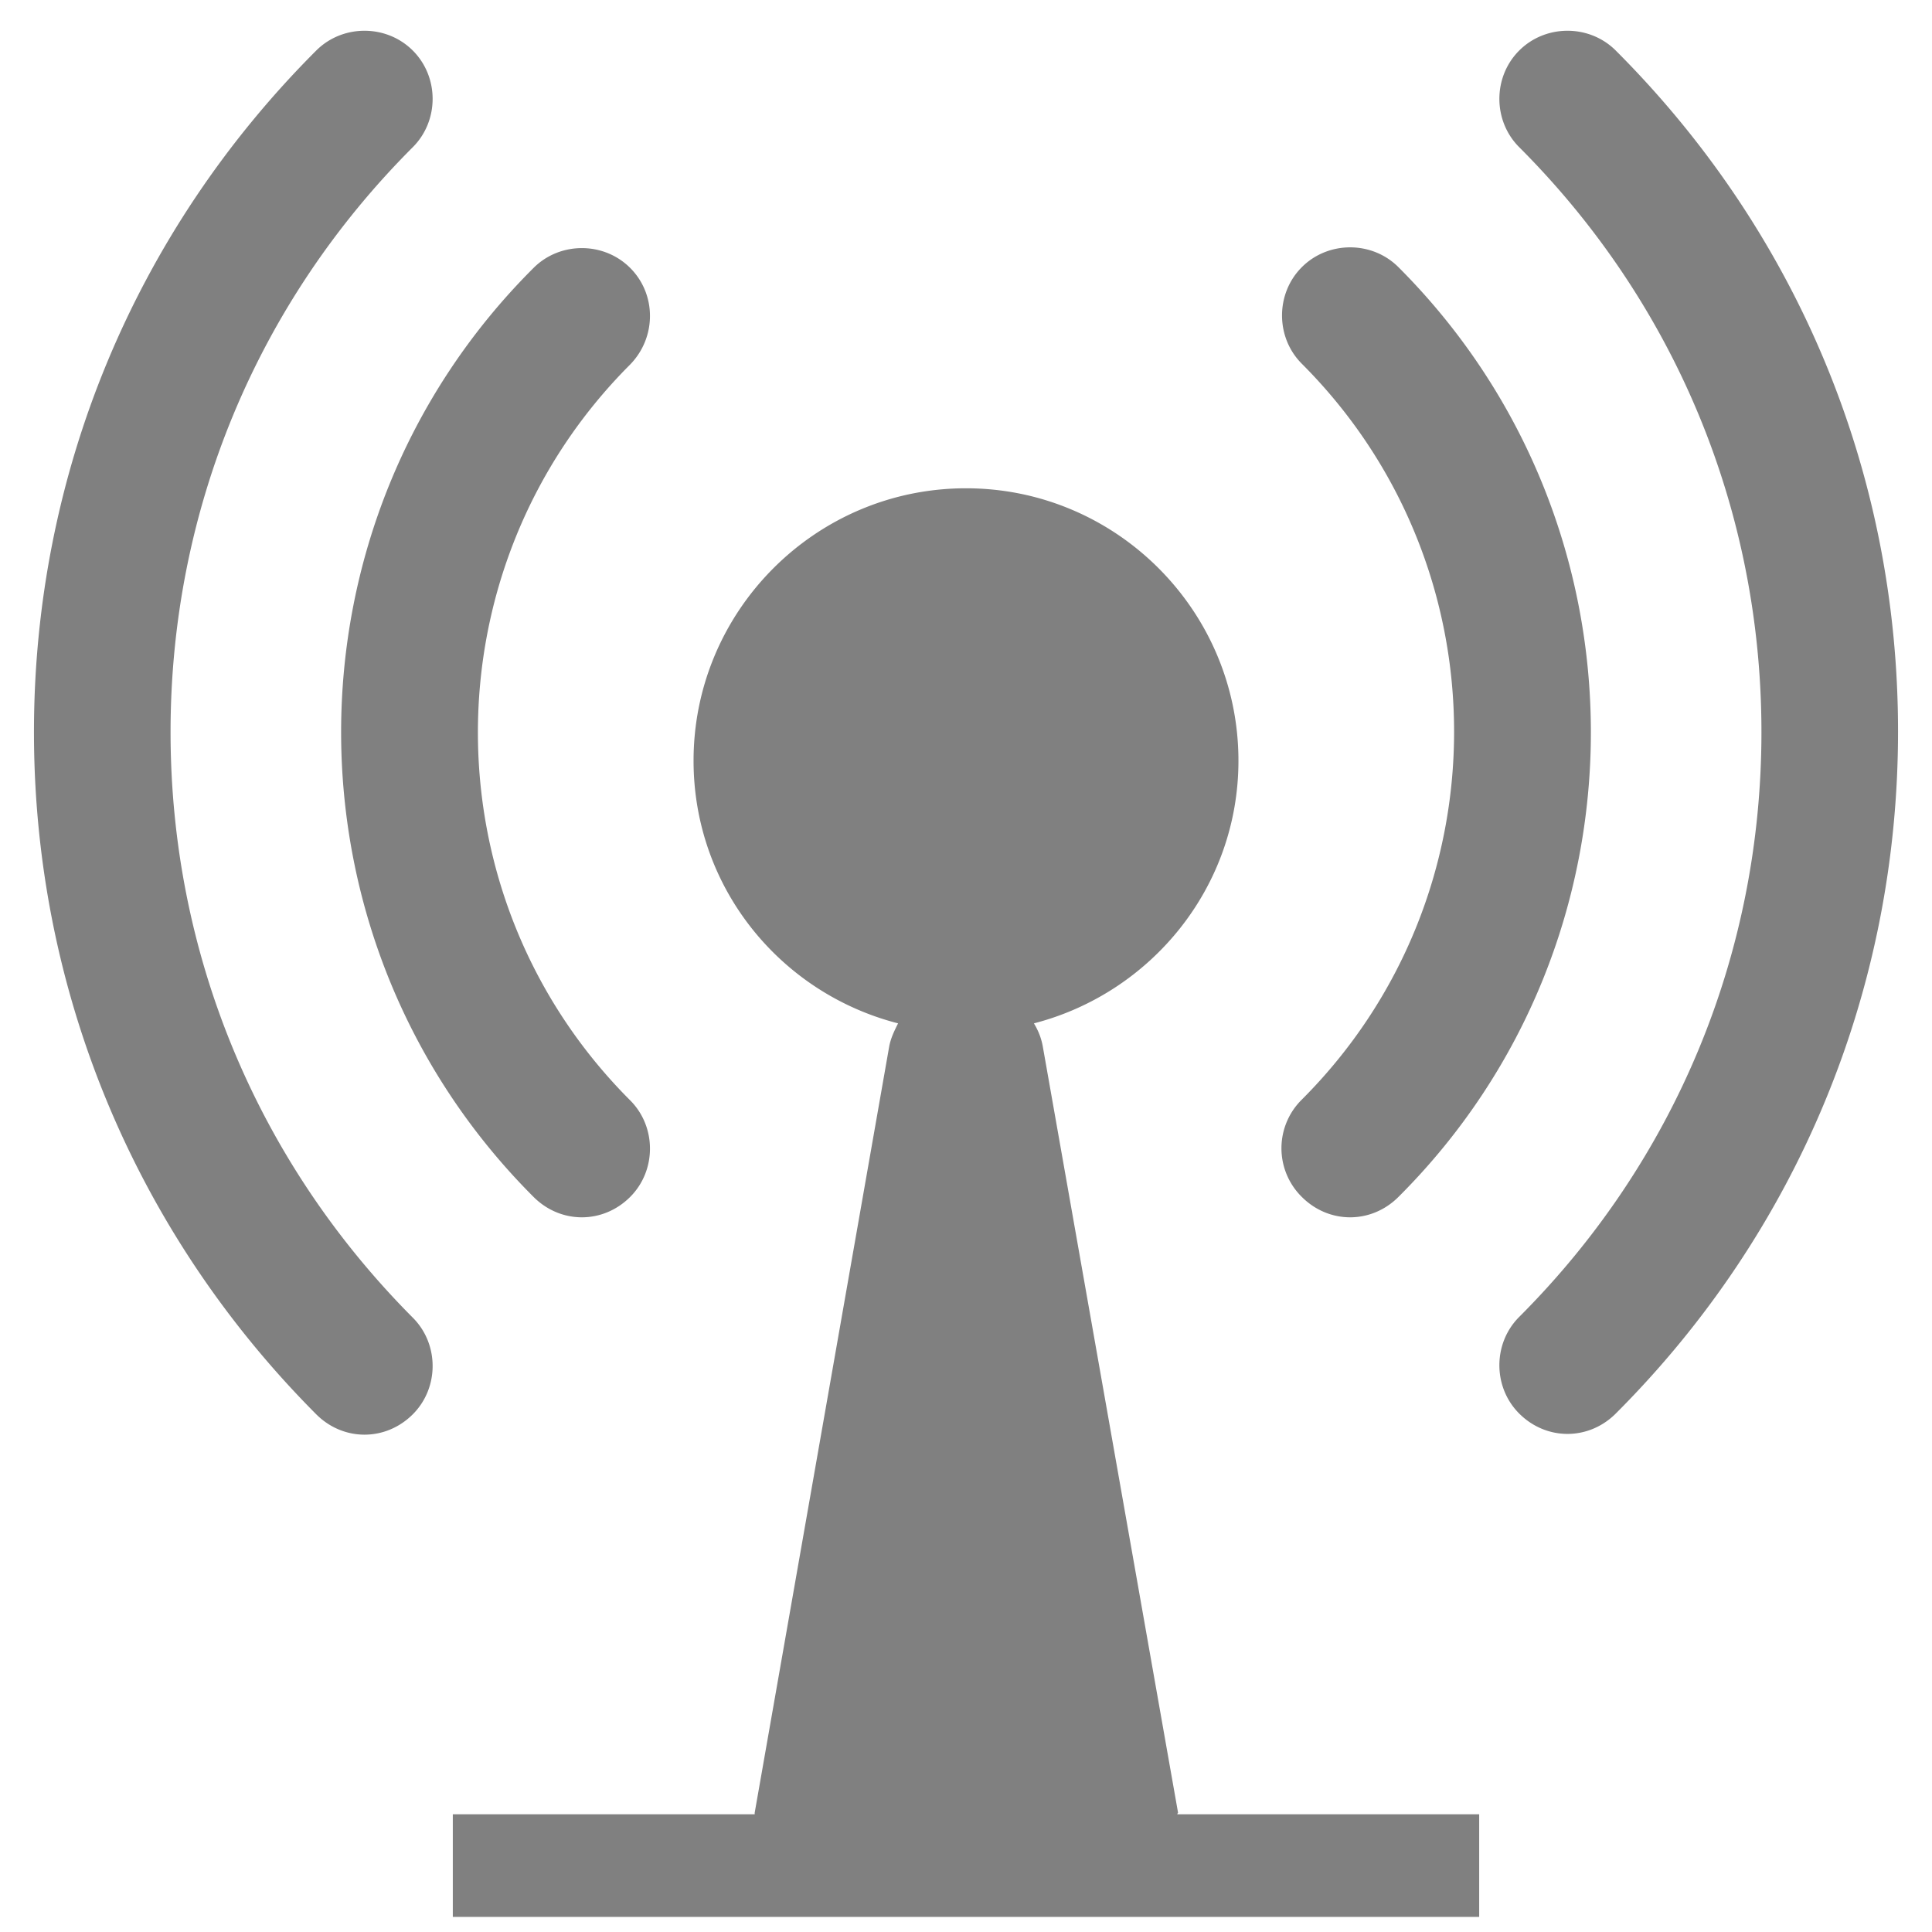 <svg xmlns="http://www.w3.org/2000/svg" viewBox="0 0 256 256"  fill="gray" xmlns:v="https://vecta.io/nano"><path d="M214.1 6.7c-3.5-3.5-9.3-3.5-12.8 0s-3.5 9.3 0 12.8C222 40.2 233.4 67.7 233.4 97s-11.4 56.8-32.1 77.5c-3.5 3.5-3.5 9.3 0 12.8 1.8 1.8 4.1 2.7 6.4 2.7s4.6-.9 6.4-2.7c24.1-24.1 37.4-56.2 37.4-90.4s-13.3-66.1-37.4-90.2zm-41.6 151.9c1.8 1.8 4.1 2.7 6.4 2.7s4.6-.9 6.4-2.7c34-33.9 34-89.2 0-123.2-3.5-3.5-9.3-3.5-12.8 0s-3.5 9.3 0 12.8c26.9 26.9 26.9 70.6 0 97.5a9.05 9.05 0 0 0 0 12.9zM22.6 97c0-29.3 11.4-56.8 32.1-77.5 3.5-3.5 3.5-9.3 0-12.8s-9.3-3.5-12.8 0C17.8 30.8 4.5 62.9 4.5 97s13.3 66.2 37.4 90.4c1.8 1.8 4.1 2.7 6.4 2.7s4.6-.9 6.4-2.7c3.5-3.5 3.5-9.3 0-12.8C34 153.8 22.6 126.3 22.6 97zm48.1 61.6c1.8 1.8 4.1 2.7 6.4 2.7s4.6-.9 6.4-2.7c3.5-3.5 3.5-9.3 0-12.8-26.9-26.9-26.9-70.6 0-97.5 3.5-3.6 3.5-9.3 0-12.8s-9.3-3.5-12.8 0c-34 33.9-34 89.1 0 123.1zm85.4 81.6l-17.9-101.4c-.2-1.2-.6-2.2-1.2-3.2 15.5-4 27.1-18 27.1-34.8 0-19.9-16.2-36.1-36.1-36.1s-36.1 16.2-36.1 36.1c0 16.8 11.5 30.8 27.1 34.8-.5 1-1 2-1.2 3.2L100 240.2v.2H60V254h136v-13.6h-40c0-.1.1-.2.1-.2z"/></svg>
